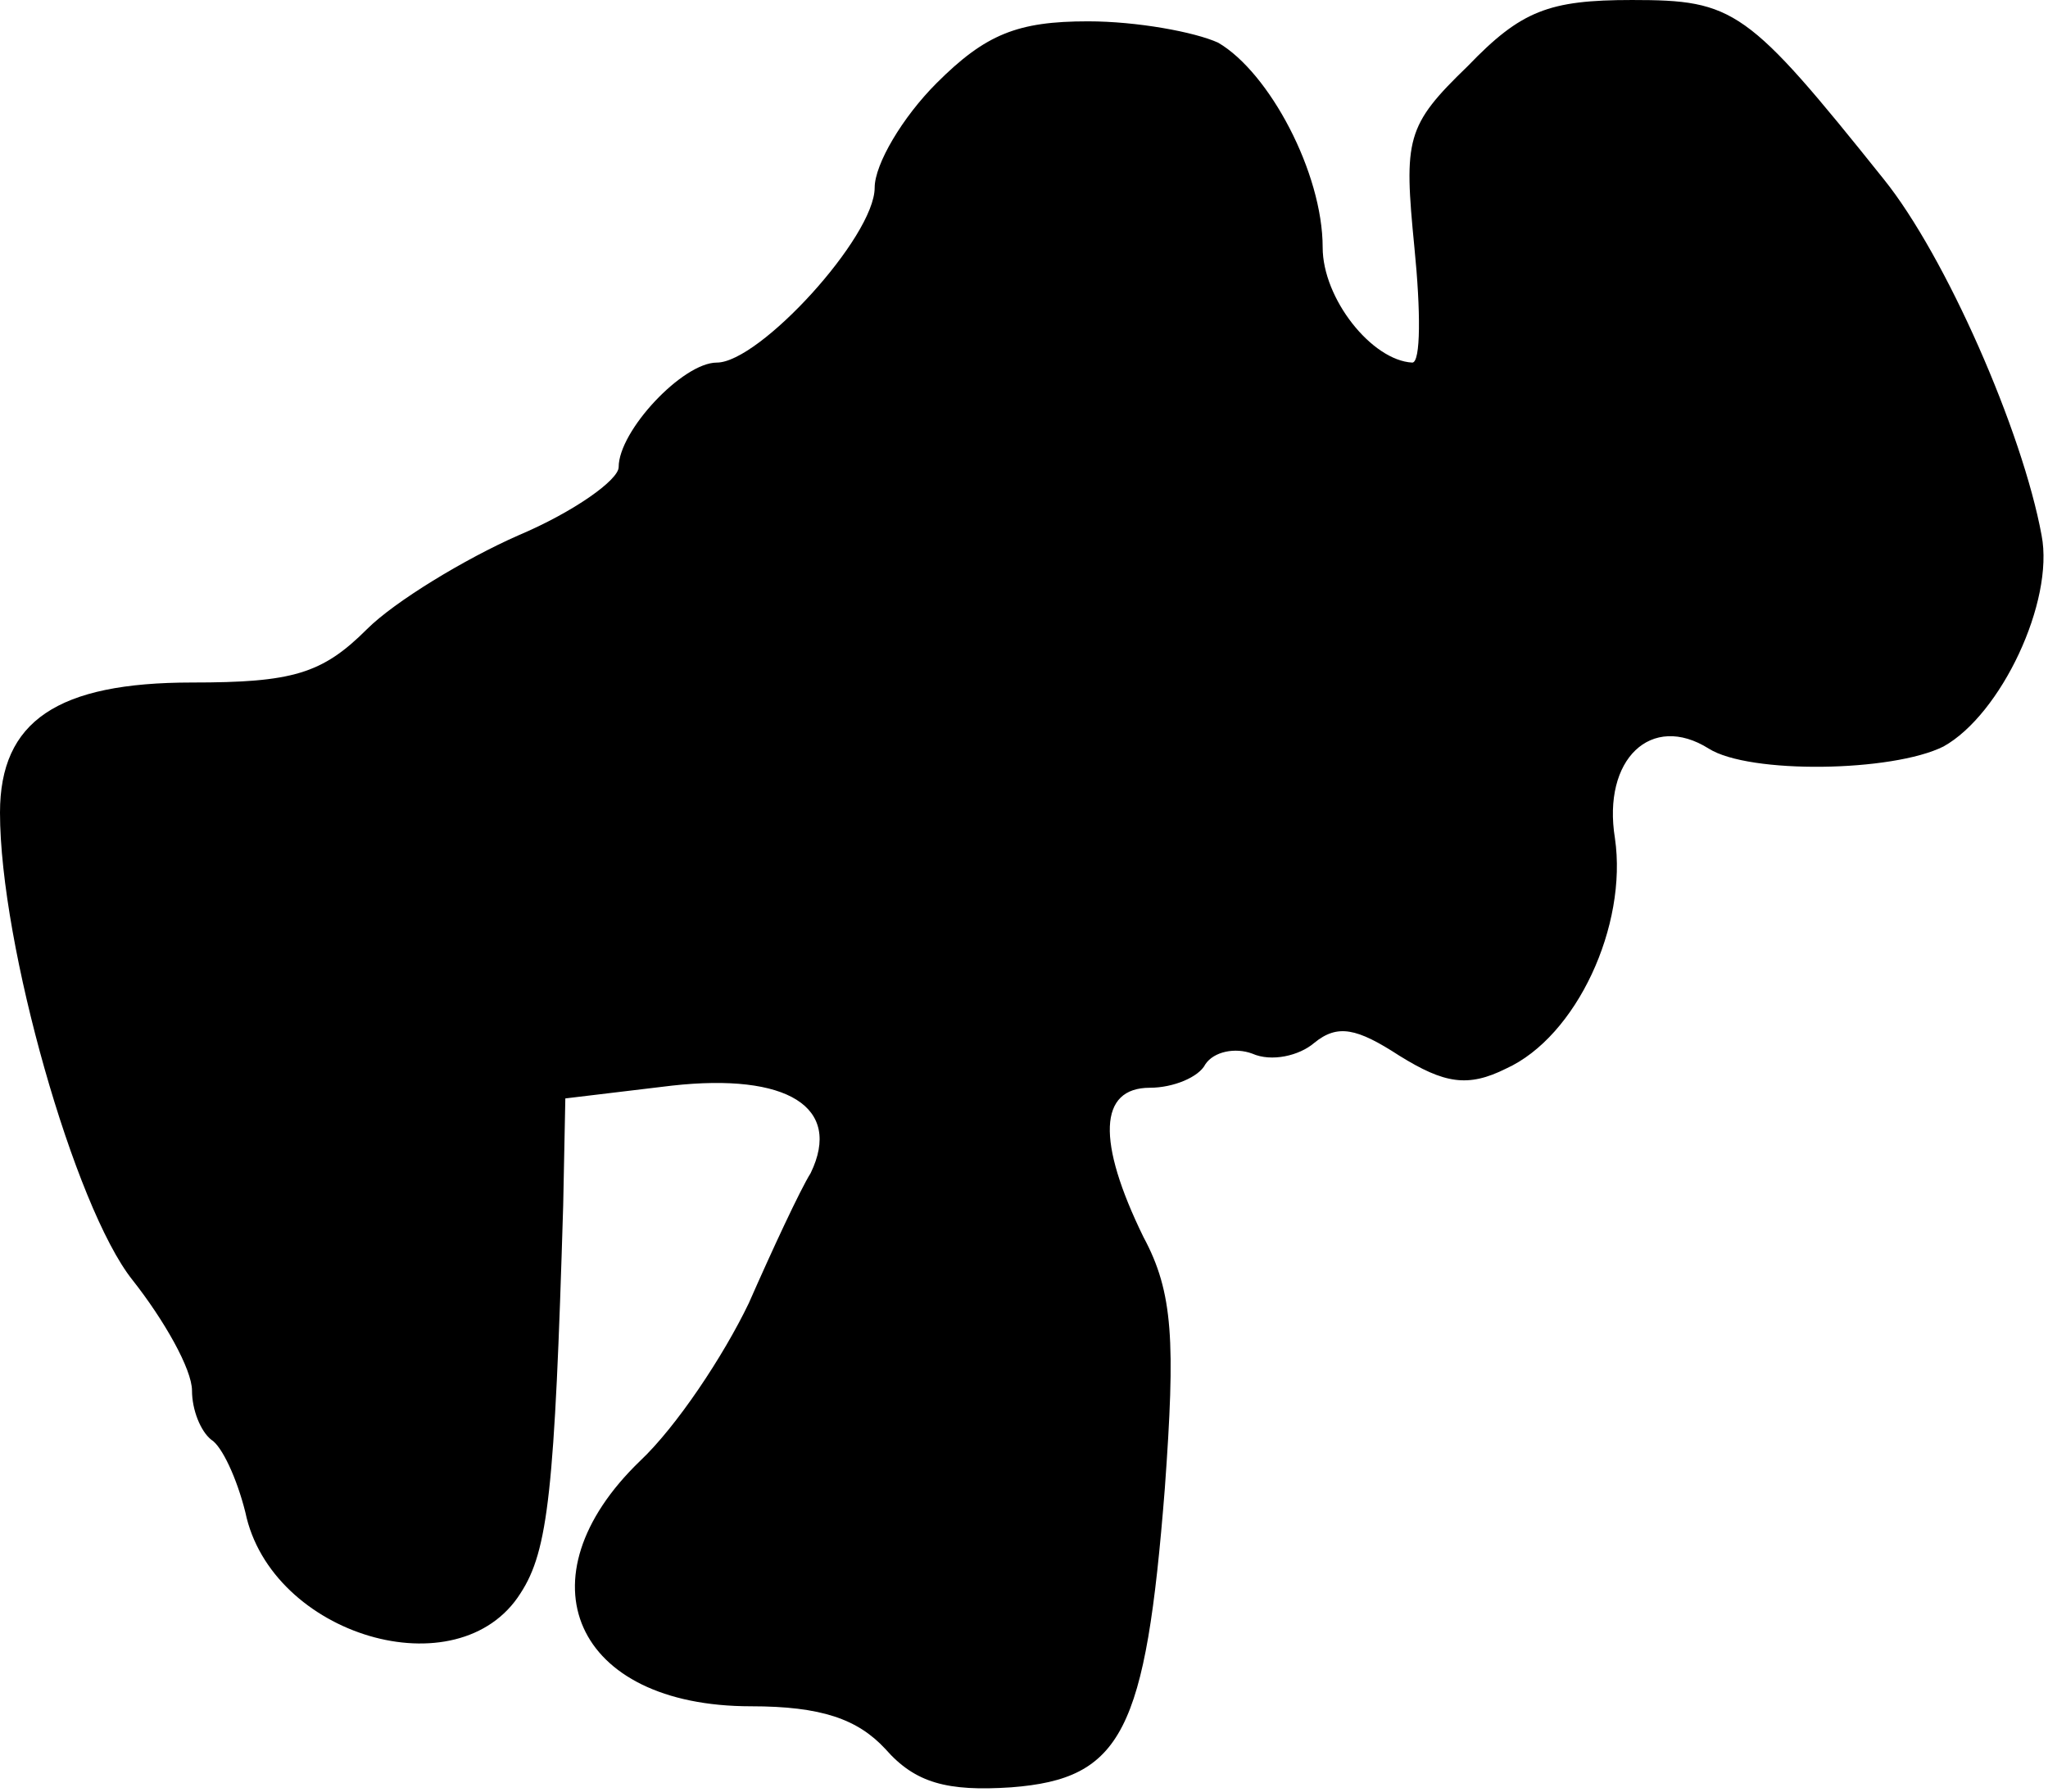<?xml version="1.0" standalone="no"?>
<!DOCTYPE svg PUBLIC "-//W3C//DTD SVG 20010904//EN"
 "http://www.w3.org/TR/2001/REC-SVG-20010904/DTD/svg10.dtd">
<svg version="1.0" xmlns="http://www.w3.org/2000/svg"
 width="96pt" height="84pt" viewBox="0 0 96 84"
 preserveAspectRatio="xMidYMid meet">
<g transform="translate(0,84) scale(0.1,-0.1)"
fill="#000000" stroke="none">
<path fill="#000000" stroke="none" d="M688 809 c-29 -28 -30 -34 -25 -85 3
-30 3 -54 -1 -54 -19 1 -42 30 -42 54 0 35 -25 82 -49 96 -11 5 -38 10 -61 10
-33 0 -48 -6 -71 -29 -16 -16 -29 -38 -29 -49 0 -23 -54 -82 -74 -82 -16 0
-46 -32 -46 -49 0 -6 -21 -21 -47 -32 -25 -11 -58 -31 -71 -44 -21 -21 -35
-25 -82 -25 -63 0 -90 -18 -90 -61 0 -62 35 -185 62 -219 15 -19 28 -42 28
-52 0 -9 4 -19 9 -23 5 -3 12 -18 16 -34 12 -58 100 -84 129 -38 13 20 16 48
20 182 l1 50 50 6 c54 6 80 -10 65 -41 -5 -8 -18 -36 -29 -61 -12 -25 -34 -58
-51 -74 -57 -55 -31 -115 52 -115 33 0 50 -6 63 -20 14 -16 29 -20 59 -18 52
4 63 26 72 140 5 69 4 92 -10 118 -22 45 -21 70 3 70 11 0 23 5 26 11 4 6 14
8 22 5 9 -4 22 -1 29 5 11 9 20 7 40 -6 21 -13 32 -15 50 -6 33 15 57 67 51
108 -6 37 17 59 44 42 19 -12 86 -11 110 1 27 15 52 68 46 99 -9 49 -45 131
-74 167 -64 80 -70 84 -118 84 -39 0 -52 -5 -77 -31z"/>
</g>
</svg>

